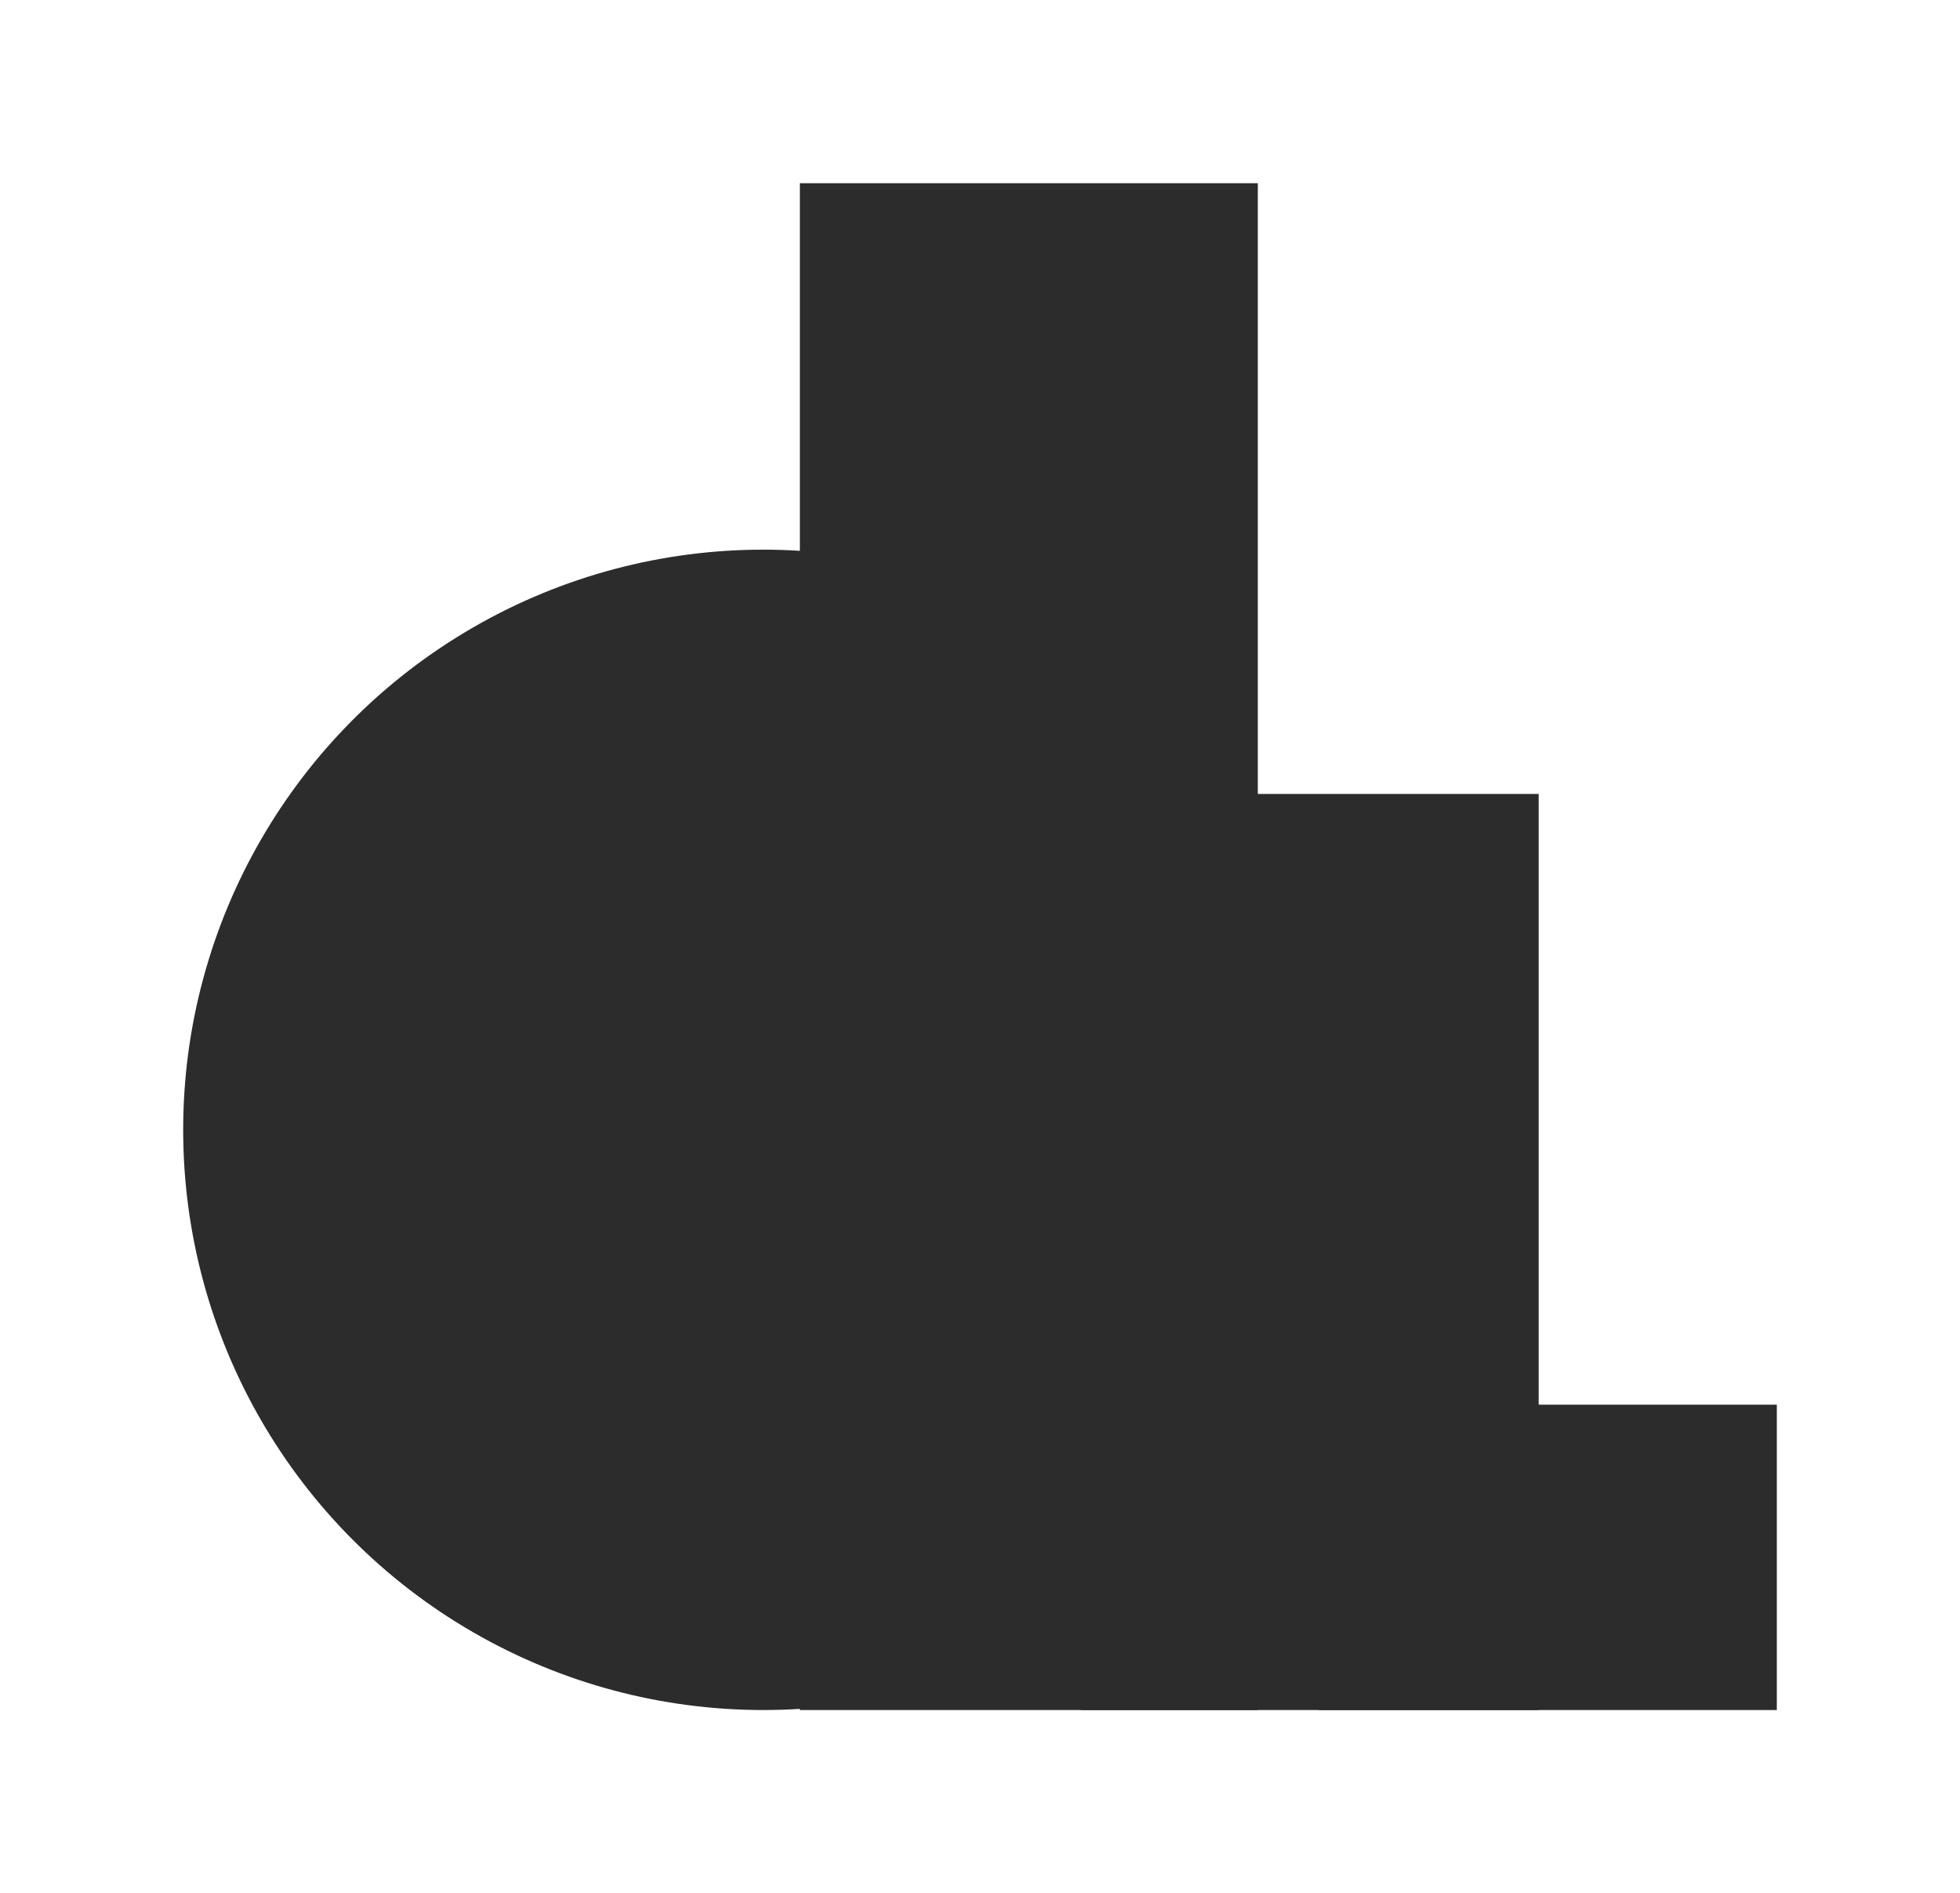 <svg width="321" height="310" viewBox="0 0 321 310" fill="none" xmlns="http://www.w3.org/2000/svg">
<g filter="url(#filter0_d_1_54)">
<circle cx="121" cy="185" r="95" fill="#2C2C2C"/>
</g>
<g filter="url(#filter1_d_1_54)">
<rect x="211" y="230" width="75" height="50" fill="#2C2C2C"/>
</g>
<g filter="url(#filter2_d_1_54)">
<rect x="172" y="130" width="75" height="150" fill="#2C2C2C"/>
</g>
<g filter="url(#filter3_d_1_54)">
<rect x="126" y="30" width="75" height="250" fill="#2C2C2C"/>
</g>
<g filter="url(#filter4_d_1_54)">
<circle cx="121.5" cy="184.5" r="47.5" fill="#2C2C2C"/>
</g>
<g filter="url(#filter5_i_1_54)">
<circle cx="121" cy="185" r="23" fill="#2C2C2C"/>
</g>
<defs>
<filter id="filter0_d_1_54" x="0" y="60" width="250" height="250" filterUnits="userSpaceOnUse" color-interpolation-filters="sRGB">
<feFlood flood-opacity="0" result="BackgroundImageFix"/>
<feColorMatrix in="SourceAlpha" type="matrix" values="0 0 0 0 0 0 0 0 0 0 0 0 0 0 0 0 0 0 127 0" result="hardAlpha"/>
<feOffset dx="4"/>
<feGaussianBlur stdDeviation="15"/>
<feColorMatrix type="matrix" values="0 0 0 0 0.102 0 0 0 0 0.078 0 0 0 0 0.149 0 0 0 0.35 0"/>
<feBlend mode="normal" in2="BackgroundImageFix" result="effect1_dropShadow_1_54"/>
<feBlend mode="normal" in="SourceGraphic" in2="effect1_dropShadow_1_54" result="shape"/>
</filter>
<filter id="filter1_d_1_54" x="186" y="200" width="135" height="110" filterUnits="userSpaceOnUse" color-interpolation-filters="sRGB">
<feFlood flood-opacity="0" result="BackgroundImageFix"/>
<feColorMatrix in="SourceAlpha" type="matrix" values="0 0 0 0 0 0 0 0 0 0 0 0 0 0 0 0 0 0 127 0" result="hardAlpha"/>
<feOffset dx="5"/>
<feGaussianBlur stdDeviation="15"/>
<feColorMatrix type="matrix" values="0 0 0 0 0.102 0 0 0 0 0.078 0 0 0 0 0.149 0 0 0 0.1 0"/>
<feBlend mode="normal" in2="BackgroundImageFix" result="effect1_dropShadow_1_54"/>
<feBlend mode="normal" in="SourceGraphic" in2="effect1_dropShadow_1_54" result="shape"/>
</filter>
<filter id="filter2_d_1_54" x="147" y="100" width="135" height="210" filterUnits="userSpaceOnUse" color-interpolation-filters="sRGB">
<feFlood flood-opacity="0" result="BackgroundImageFix"/>
<feColorMatrix in="SourceAlpha" type="matrix" values="0 0 0 0 0 0 0 0 0 0 0 0 0 0 0 0 0 0 127 0" result="hardAlpha"/>
<feOffset dx="5"/>
<feGaussianBlur stdDeviation="15"/>
<feColorMatrix type="matrix" values="0 0 0 0 0.102 0 0 0 0 0.078 0 0 0 0 0.149 0 0 0 0.25 0"/>
<feBlend mode="normal" in2="BackgroundImageFix" result="effect1_dropShadow_1_54"/>
<feBlend mode="normal" in="SourceGraphic" in2="effect1_dropShadow_1_54" result="shape"/>
</filter>
<filter id="filter3_d_1_54" x="101" y="0" width="135" height="310" filterUnits="userSpaceOnUse" color-interpolation-filters="sRGB">
<feFlood flood-opacity="0" result="BackgroundImageFix"/>
<feColorMatrix in="SourceAlpha" type="matrix" values="0 0 0 0 0 0 0 0 0 0 0 0 0 0 0 0 0 0 127 0" result="hardAlpha"/>
<feOffset dx="5"/>
<feGaussianBlur stdDeviation="15"/>
<feColorMatrix type="matrix" values="0 0 0 0 0.102 0 0 0 0 0.078 0 0 0 0 0.149 0 0 0 0.5 0"/>
<feBlend mode="normal" in2="BackgroundImageFix" result="effect1_dropShadow_1_54"/>
<feBlend mode="normal" in="SourceGraphic" in2="effect1_dropShadow_1_54" result="shape"/>
</filter>
<filter id="filter4_d_1_54" x="49" y="107" width="155" height="155" filterUnits="userSpaceOnUse" color-interpolation-filters="sRGB">
<feFlood flood-opacity="0" result="BackgroundImageFix"/>
<feColorMatrix in="SourceAlpha" type="matrix" values="0 0 0 0 0 0 0 0 0 0 0 0 0 0 0 0 0 0 127 0" result="hardAlpha"/>
<feOffset dx="5"/>
<feGaussianBlur stdDeviation="15"/>
<feColorMatrix type="matrix" values="0 0 0 0 0.102 0 0 0 0 0.078 0 0 0 0 0.149 0 0 0 1 0"/>
<feBlend mode="normal" in2="BackgroundImageFix" result="effect1_dropShadow_1_54"/>
<feBlend mode="normal" in="SourceGraphic" in2="effect1_dropShadow_1_54" result="shape"/>
</filter>
<filter id="filter5_i_1_54" x="98" y="162" width="46" height="46" filterUnits="userSpaceOnUse" color-interpolation-filters="sRGB">
<feFlood flood-opacity="0" result="BackgroundImageFix"/>
<feBlend mode="normal" in="SourceGraphic" in2="BackgroundImageFix" result="shape"/>
<feColorMatrix in="SourceAlpha" type="matrix" values="0 0 0 0 0 0 0 0 0 0 0 0 0 0 0 0 0 0 127 0" result="hardAlpha"/>
<feOffset/>
<feGaussianBlur stdDeviation="13"/>
<feComposite in2="hardAlpha" operator="arithmetic" k2="-1" k3="1"/>
<feColorMatrix type="matrix" values="0 0 0 0 0.102 0 0 0 0 0.078 0 0 0 0 0.149 0 0 0 0.88 0"/>
<feBlend mode="normal" in2="shape" result="effect1_innerShadow_1_54"/>
</filter>
</defs>
</svg>
